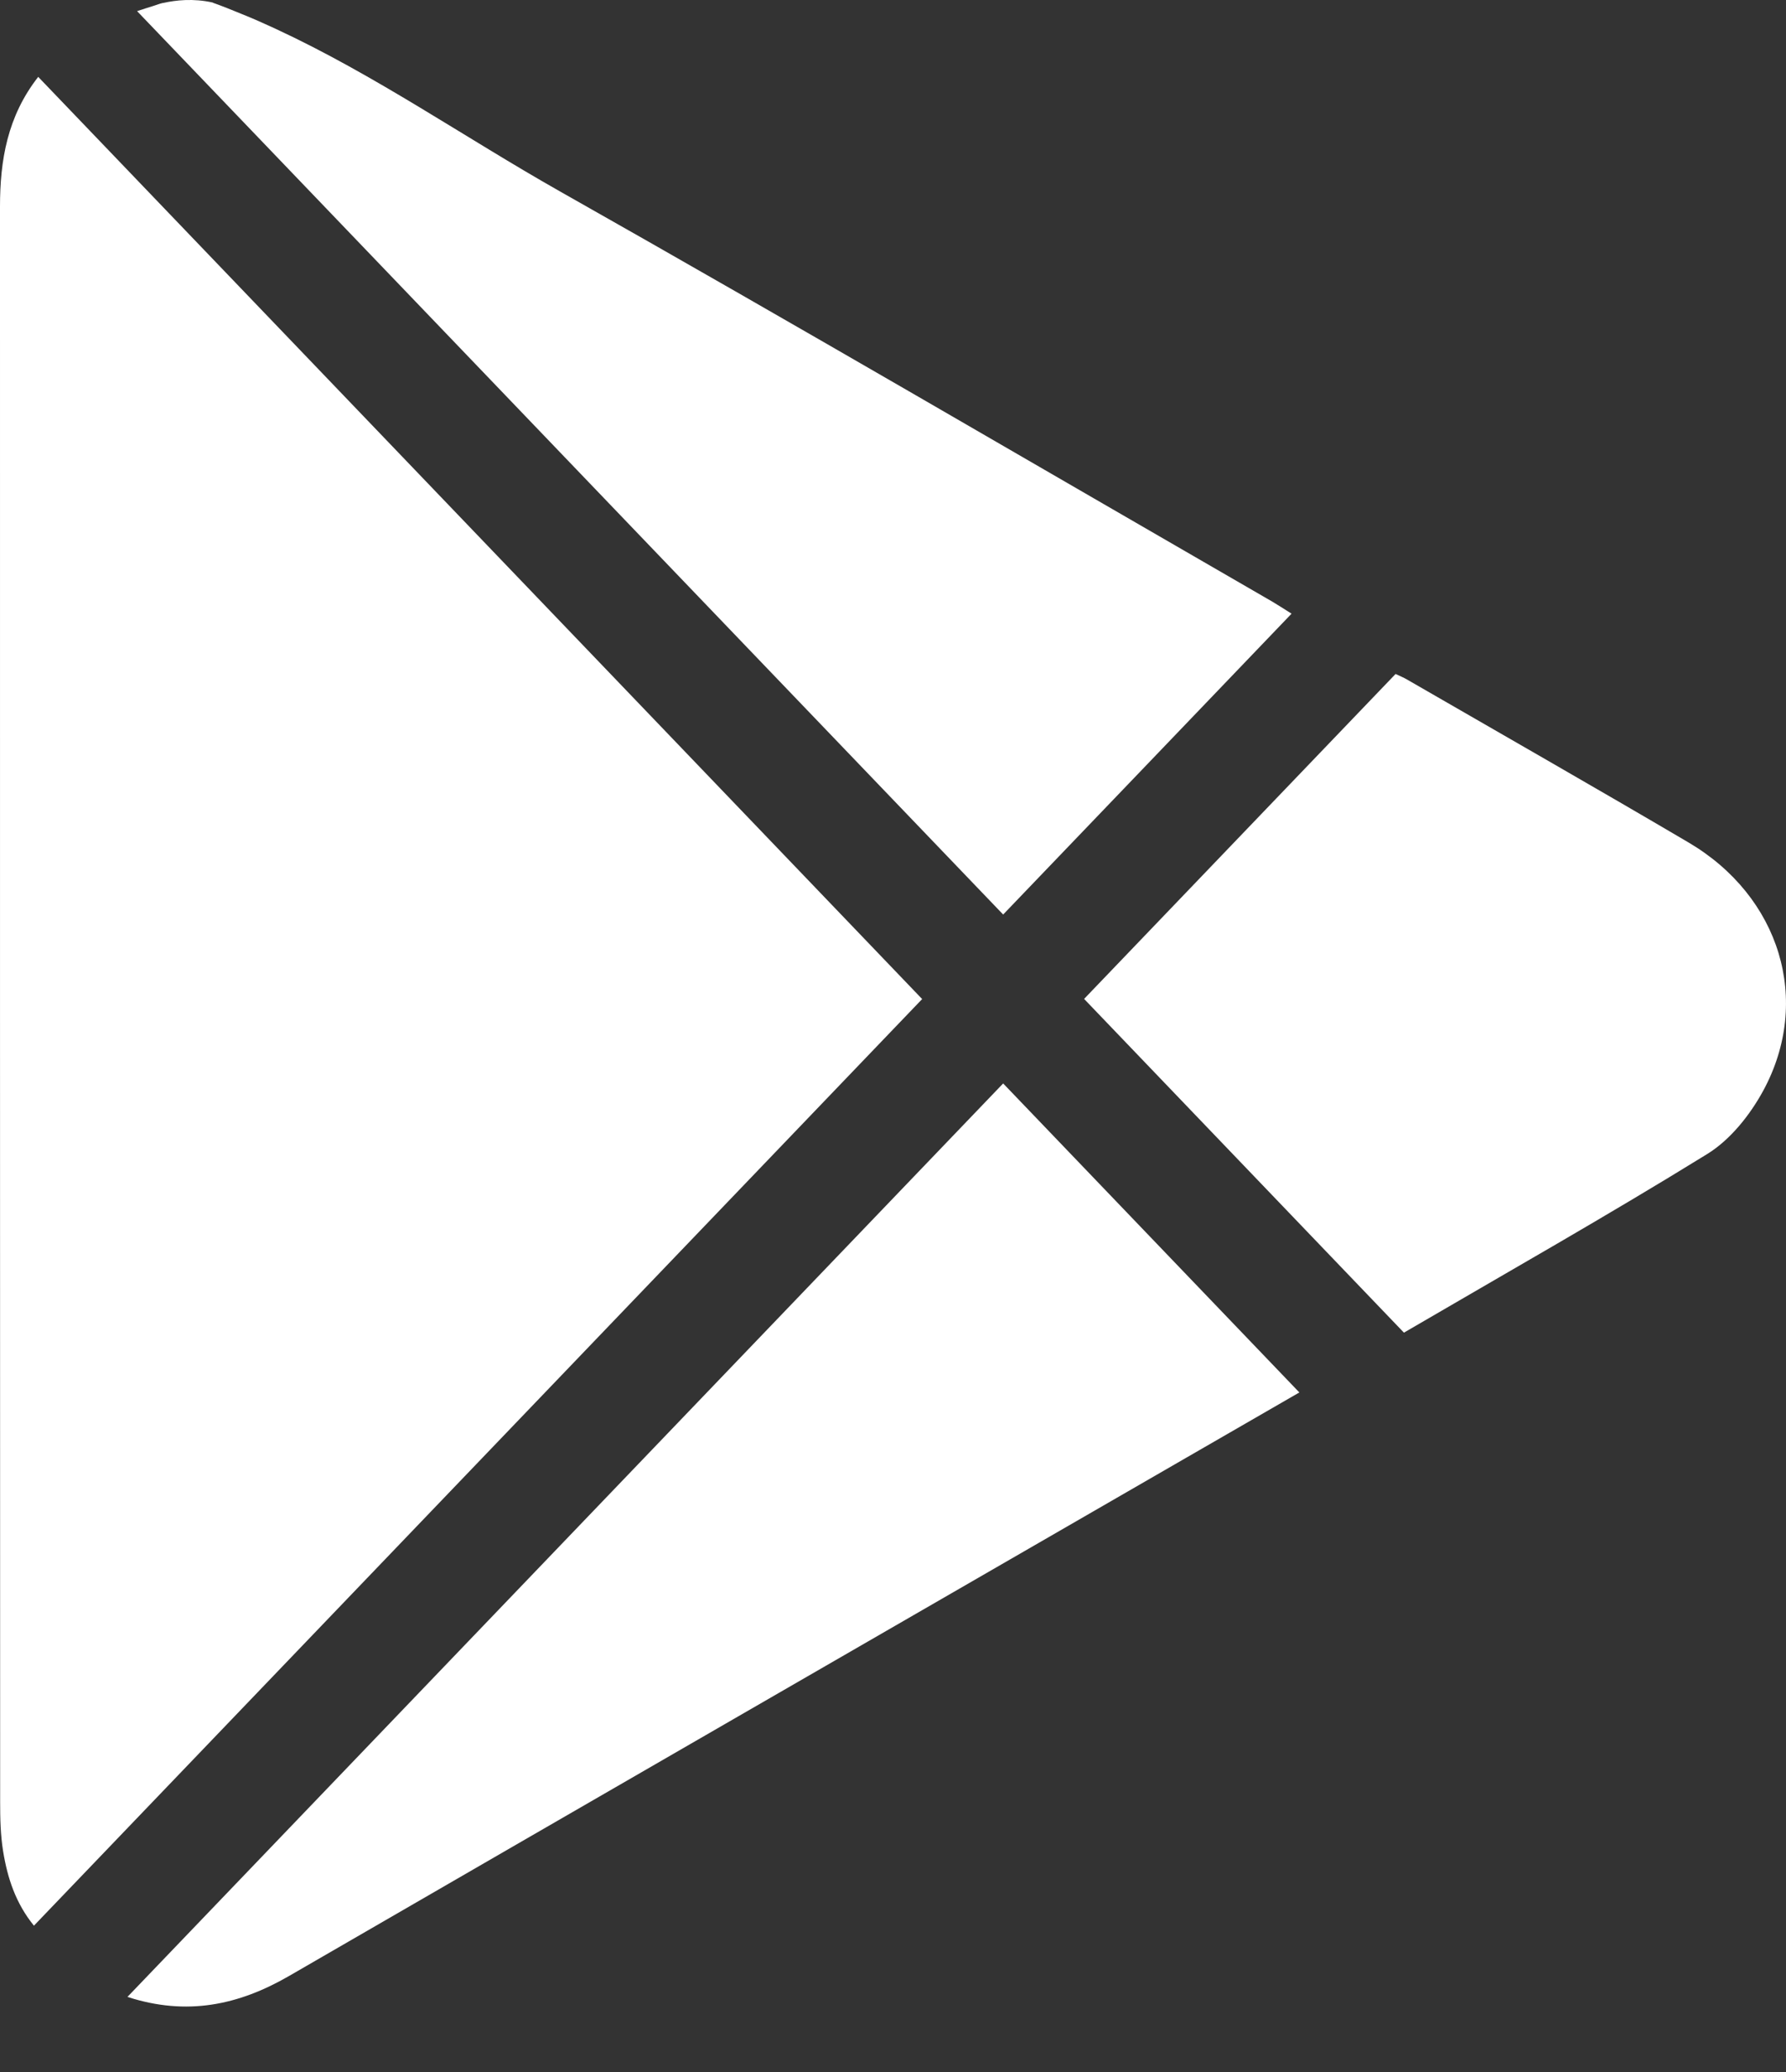<svg width="25" height="29" viewBox="0 0 25 29" fill="none" xmlns="http://www.w3.org/2000/svg">
<rect x="0" y="0" width="25" height="29" fill="#333333" stroke="none"/>
<path d="M12.908 13.983C8.751 18.319 4.622 22.627 0.475 26.952C0.218 26.637 0.103 26.28 0.043 25.906C0.007 25.682 0.002 25.452 0.002 25.225C-0 17.781 0 10.336 0 2.892C0 2.244 0.103 1.628 0.535 1.076C4.662 5.381 8.776 9.673 12.908 13.983Z" fill="white"/>
<path d="M1.784 27.949C5.886 23.671 9.956 19.426 14.042 15.164C15.429 16.611 16.8 18.041 18.188 19.489C17.648 19.8 17.13 20.1 16.611 20.399C12.421 22.818 8.23 25.235 4.043 27.658C3.34 28.064 2.615 28.219 1.784 27.949Z" fill="white"/>
<path d="M19.652 18.652C18.146 17.08 16.667 15.537 15.175 13.981C16.637 12.456 18.084 10.947 19.535 9.433C19.598 9.463 19.648 9.483 19.694 9.51C21.008 10.269 22.327 11.021 23.635 11.791C24.917 12.546 25.366 14.006 24.68 15.268C24.495 15.607 24.22 15.953 23.897 16.152C22.506 17.011 21.082 17.817 19.652 18.652Z" fill="white"/>
<path d="M17.81 8.421C14.486 6.502 11.173 4.564 7.833 2.676C6.508 1.926 5.249 1.049 3.866 0.407L3.843 0.396C3.689 0.325 3.534 0.256 3.376 0.193C3.249 0.14 3.118 0.088 2.987 0.041L2.975 0.035C2.708 -0.025 2.46 0.002 2.287 0.041C2.275 0.042 2.264 0.044 2.255 0.048C2.252 0.048 2.248 0.05 2.246 0.05C2.179 0.073 2.114 0.094 2.038 0.117C2.034 0.119 2.031 0.12 2.029 0.12C2.027 0.122 2.025 0.122 2.025 0.122C1.992 0.133 1.956 0.143 1.919 0.156C5.971 4.382 10.001 8.586 14.042 12.8C15.398 11.387 16.731 9.995 18.079 8.589C17.978 8.526 17.895 8.471 17.81 8.421Z" fill="white"/>
</svg>
